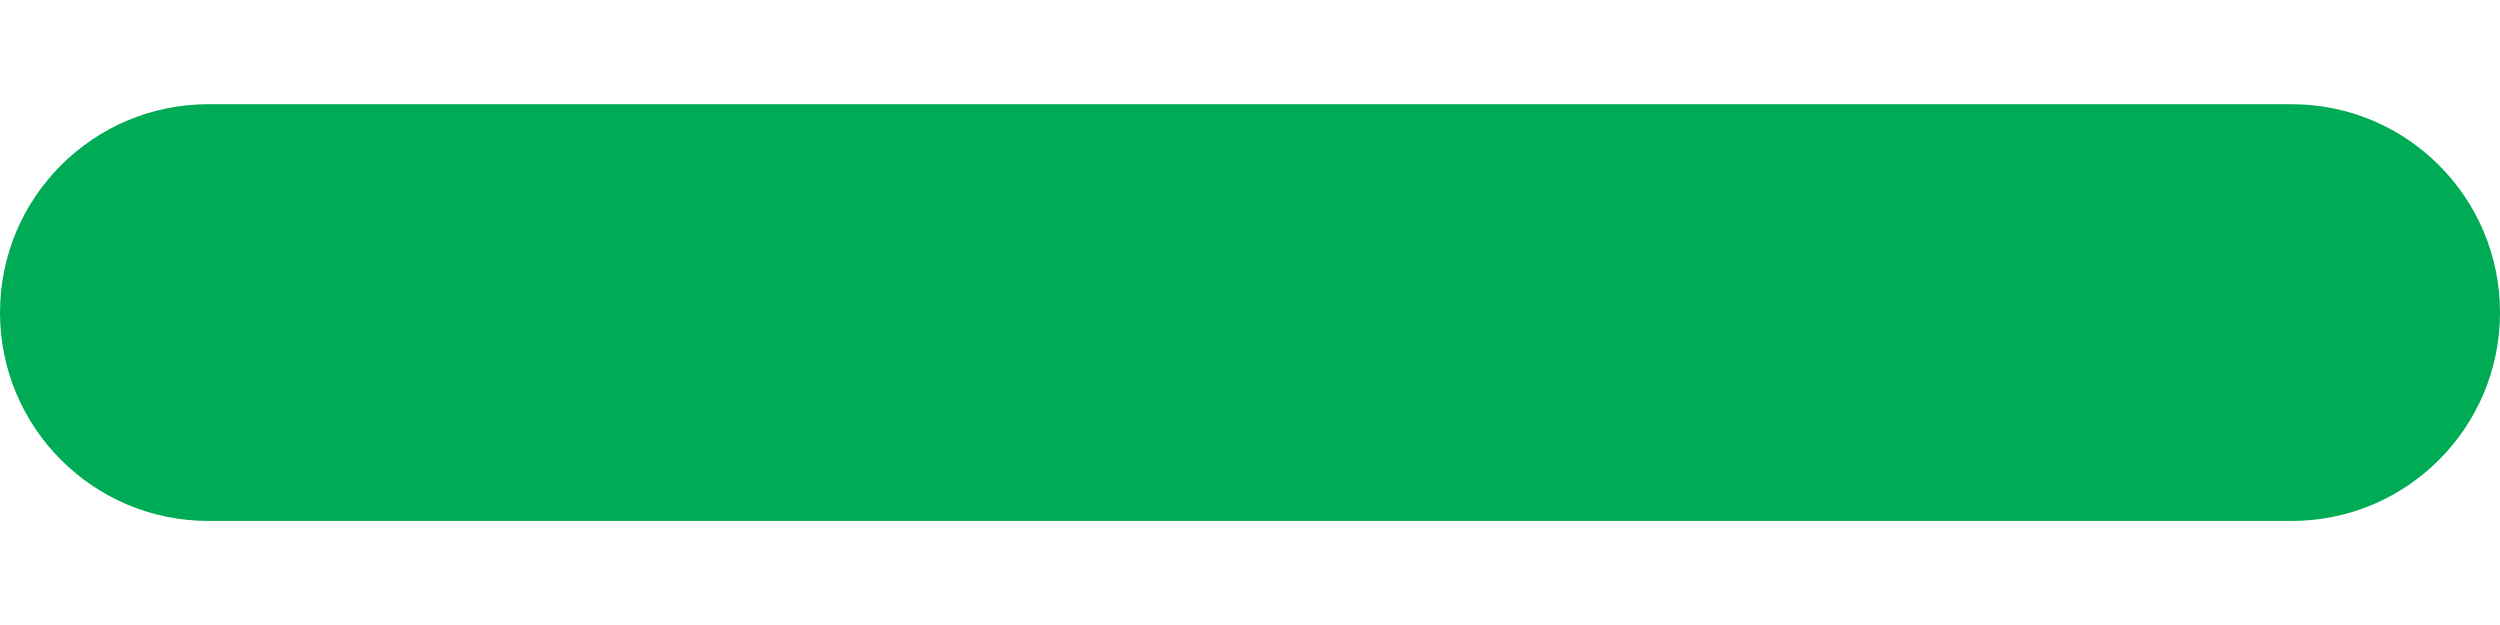 <svg width="16" height="4" viewBox="0 0 16 4" fill="none" xmlns="http://www.w3.org/2000/svg">
<path fill-rule="evenodd" clip-rule="evenodd" d="M0 2C0 1.264 0.597 0.667 1.333 0.667H14.667C15.403 0.667 16 1.264 16 2C16 2.737 15.403 3.334 14.667 3.334H1.333C0.597 3.334 0 2.737 0 2Z" fill="#00AB55"/>
</svg>
